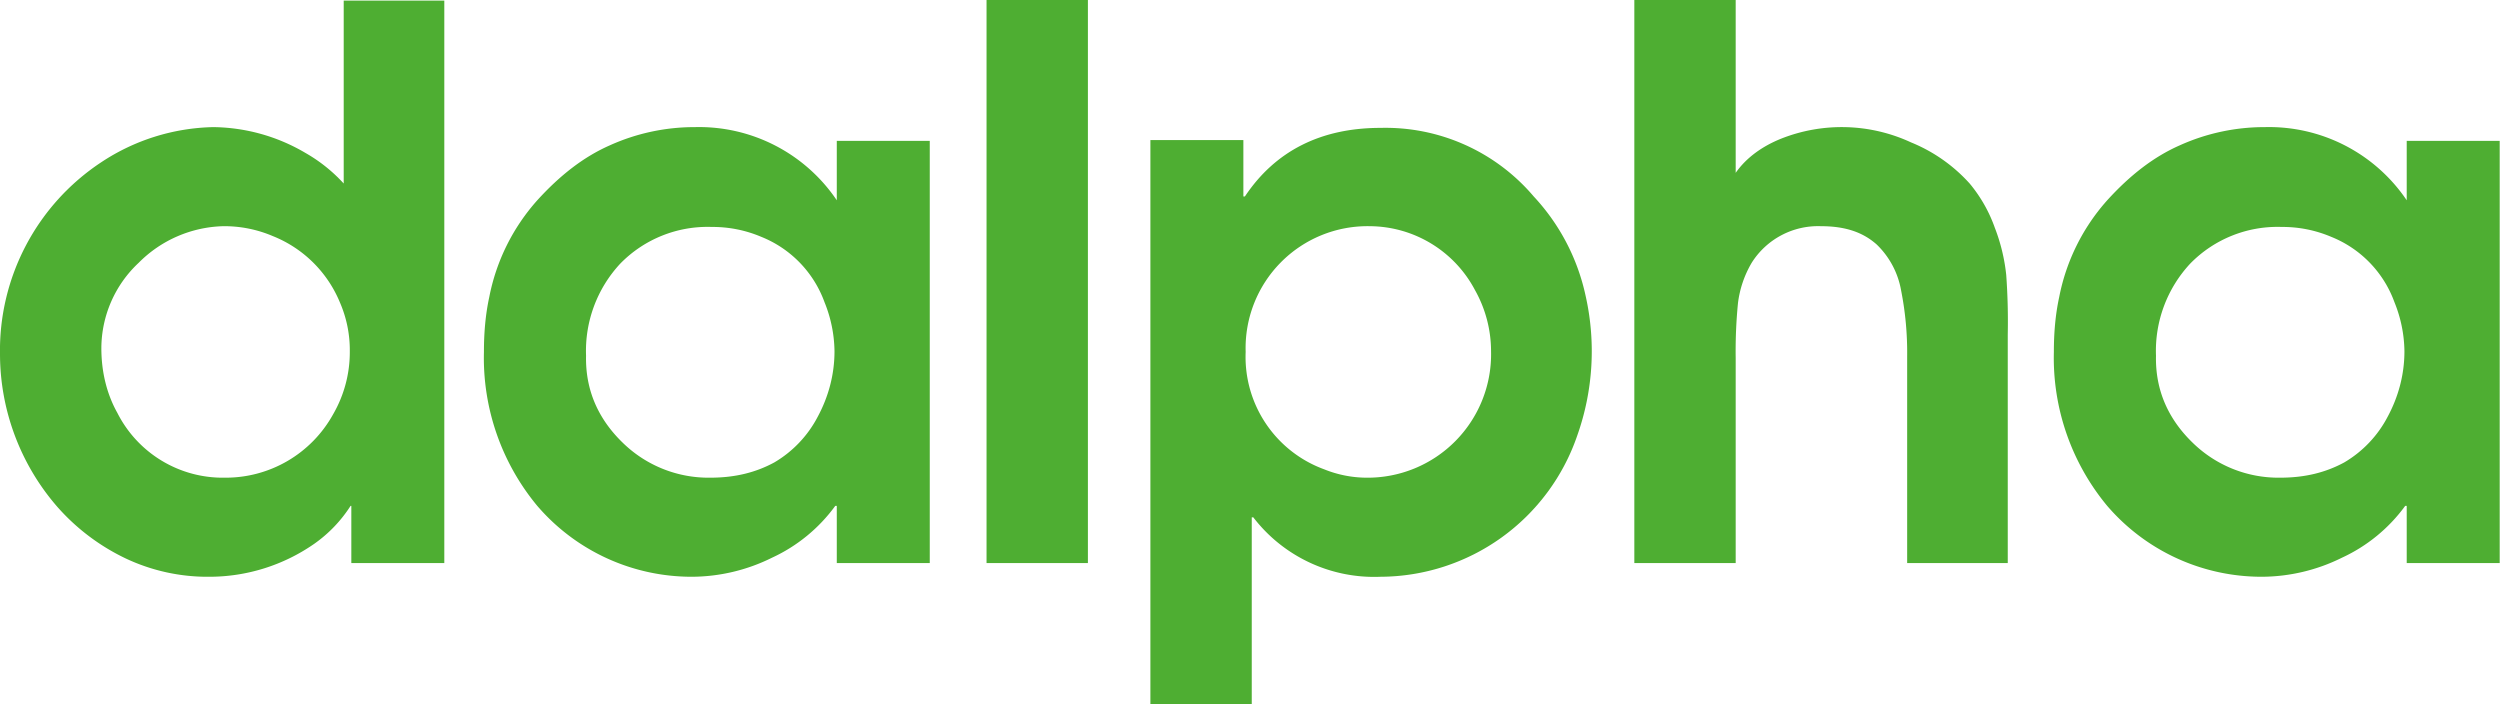 <svg viewBox="0 0 328.04 92.383" xmlns="http://www.w3.org/2000/svg" xmlns:xlink="http://www.w3.org/1999/xlink"><g data-name="Lager 1" transform="translate(-129.2 -326.74)"><symbol id="a"><path d="M.583.757V.018H.461v.075H.46a.178.178 0 00-.048-.05A.241.241 0 00.275 0a.251.251 0 00-.11.024.28.28 0 00-.09.068.306.306 0 00-.075.2.296.296 0 00.133.252A.276.276 0 00.28.59.243.243 0 00.401.556a.206.206 0 00.05-.04v.24h.132M.459.297A.157.157 0 01.446.36a.159.159 0 01-.088.087.162.162 0 01-.065.013.162.162 0 01-.111-.048A.154.154 0 01.133.3C.133.269.14.24.154.215A.155.155 0 01.295.13a.161.161 0 01.142.083.163.163 0 01.022.083z"/></symbol><symbol id="b"><path d="M.585.572V.018H.463v.075H.461A.213.213 0 00.378.025.238.238 0 00.273 0 .267.267 0 00.07.093.304.304 0 000 .295C0 .32.002.344.007.367A.267.267 0 00.07.494C.1.527.131.551.165.566A.27.27 0 00.277.59.218.218 0 00.463.494v.078h.122M.46.296A.176.176 0 01.447.36a.146.146 0 01-.083.086.163.163 0 01-.065.013.16.16 0 01-.12-.048A.168.168 0 01.134.29C.133.245.15.207.182.176A.161.161 0 01.297.13C.33.13.357.137.381.15a.15.15 0 01.057.06C.452.236.46.265.46.296z"/></symbol><symbol id="c"><path d="M0 0v.739h.133V0z"/></symbol><symbol id="d"><path d="M0 0v.74h.122V.666h.002c.04.06.1.09.178.09a.255.255 0 00.201-.09.276.276 0 00.068-.13A.331.331 0 00.56.352.274.274 0 00.302.167a.2.2 0 00-.167.078H.133V0H0m.288.627A.16.16 0 01.125.462.157.157 0 01.228.308.15.15 0 01.283.297a.162.162 0 01.164.166.164.164 0 01-.021.08.157.157 0 01-.138.084z"/></symbol><symbol id="e"><path d="M0 0v.739h.133V.512c.014.02.035.035.06.045a.216.216 0 00.17-.005A.21.21 0 00.44.498.189.189 0 00.473.44.241.241 0 00.488.378.849.849 0 00.49.3V0H.358v.271A.42.42 0 01.35.358a.11.11 0 01-.032.06C.3.434.277.442.245.442A.103.103 0 01.154.394.137.137 0 01.136.341.642.642 0 01.133.269V0z"/></symbol><g fill="#4eae32"><use transform="matrix(100 0 0 -100 129.2 402.42)" width="100%" height="100%" xlink:href="#a"/><use transform="matrix(100 0 0 -100 192.7 402.42)" width="100%" height="100%" xlink:href="#b"/><use transform="matrix(100 0 0 -100 258.65 400.62)" width="100%" height="100%" xlink:href="#c"/><use transform="matrix(100 0 0 -100 280.15 419.12)" width="100%" height="100%" xlink:href="#d"/><use transform="matrix(100 0 0 -100 343.65 400.62)" width="100%" height="100%" xlink:href="#e"/><use transform="matrix(100 0 0 -100 398.7 402.42)" width="100%" height="100%" xlink:href="#b"/></g></g></svg>